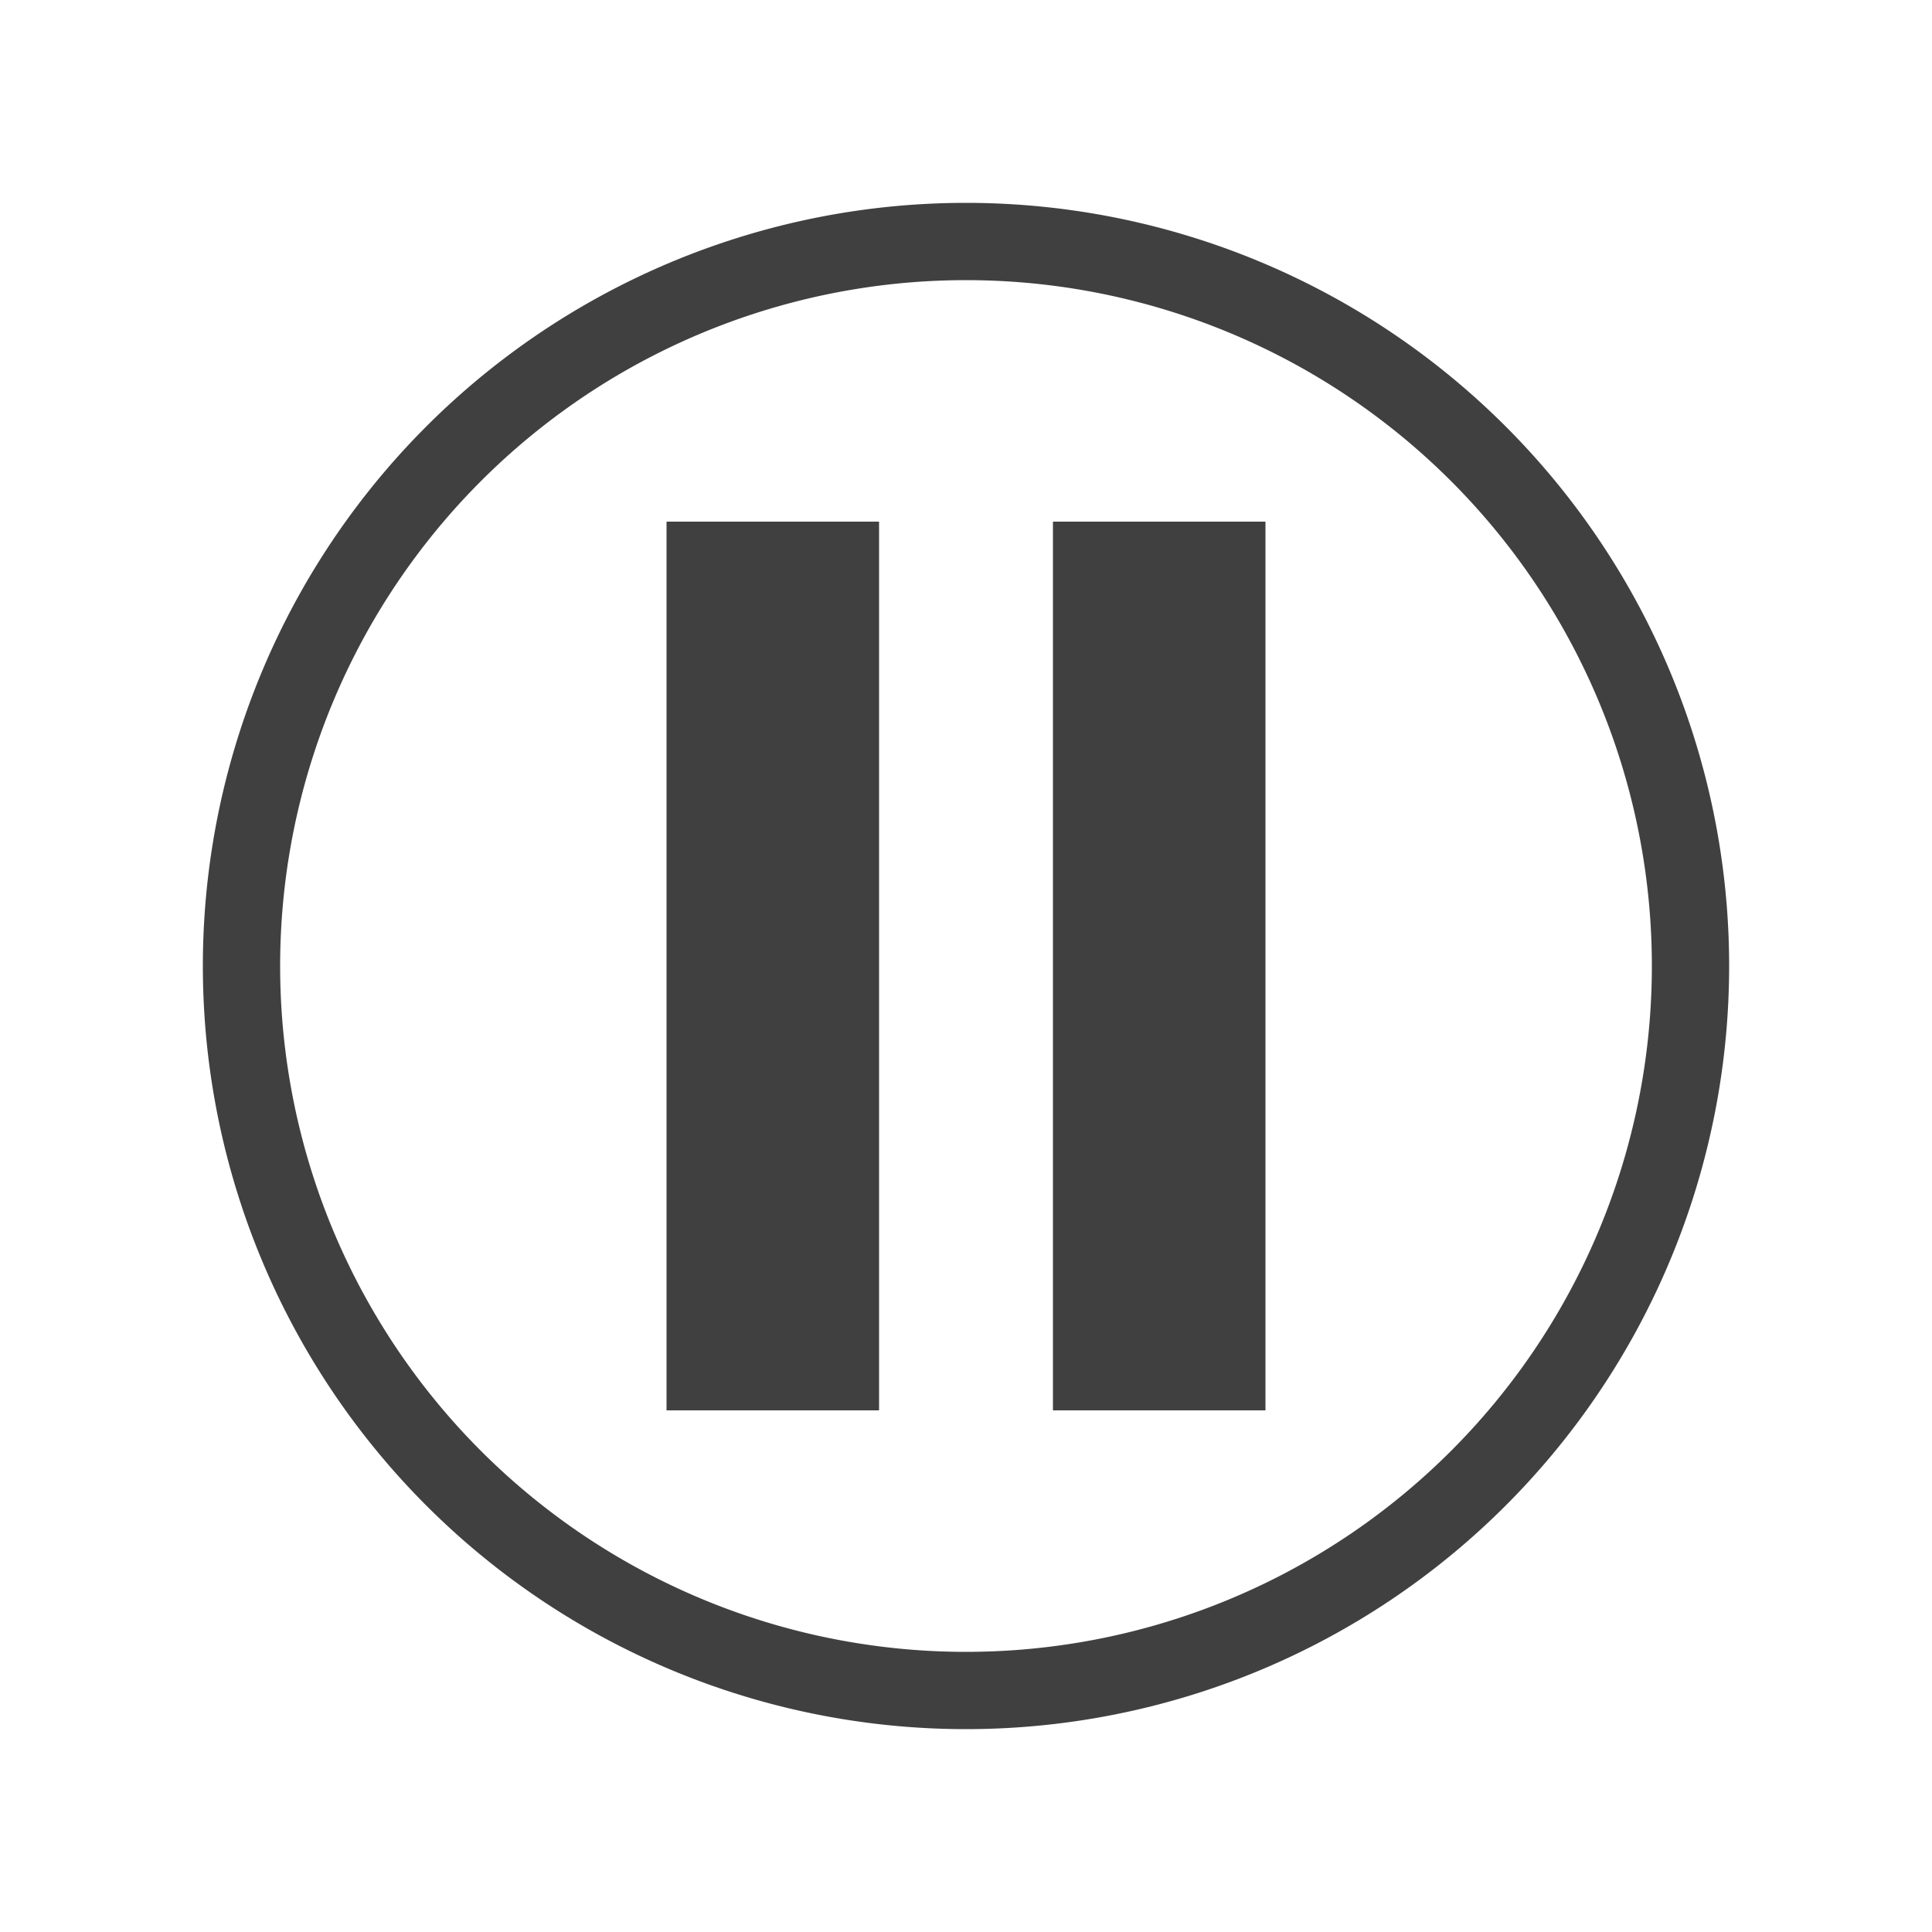 <svg xmlns="http://www.w3.org/2000/svg" width="200" height="200" viewBox="0 0 200 200">
<g stroke="#404040" stroke-width="12" fill="#404040">
    <path d="M 75,60 85,60 85,140 75,140 z"/>
    <path d="M 125,60 115,60 115,140 125,140 z"/>
    <g stroke-width="8" fill="none">
        <path d="M 25,100 A 75,75 0 1,1 175,100 A 75,75 0 1,1 25,100 z"/>
    </g>
</g>
</svg>
